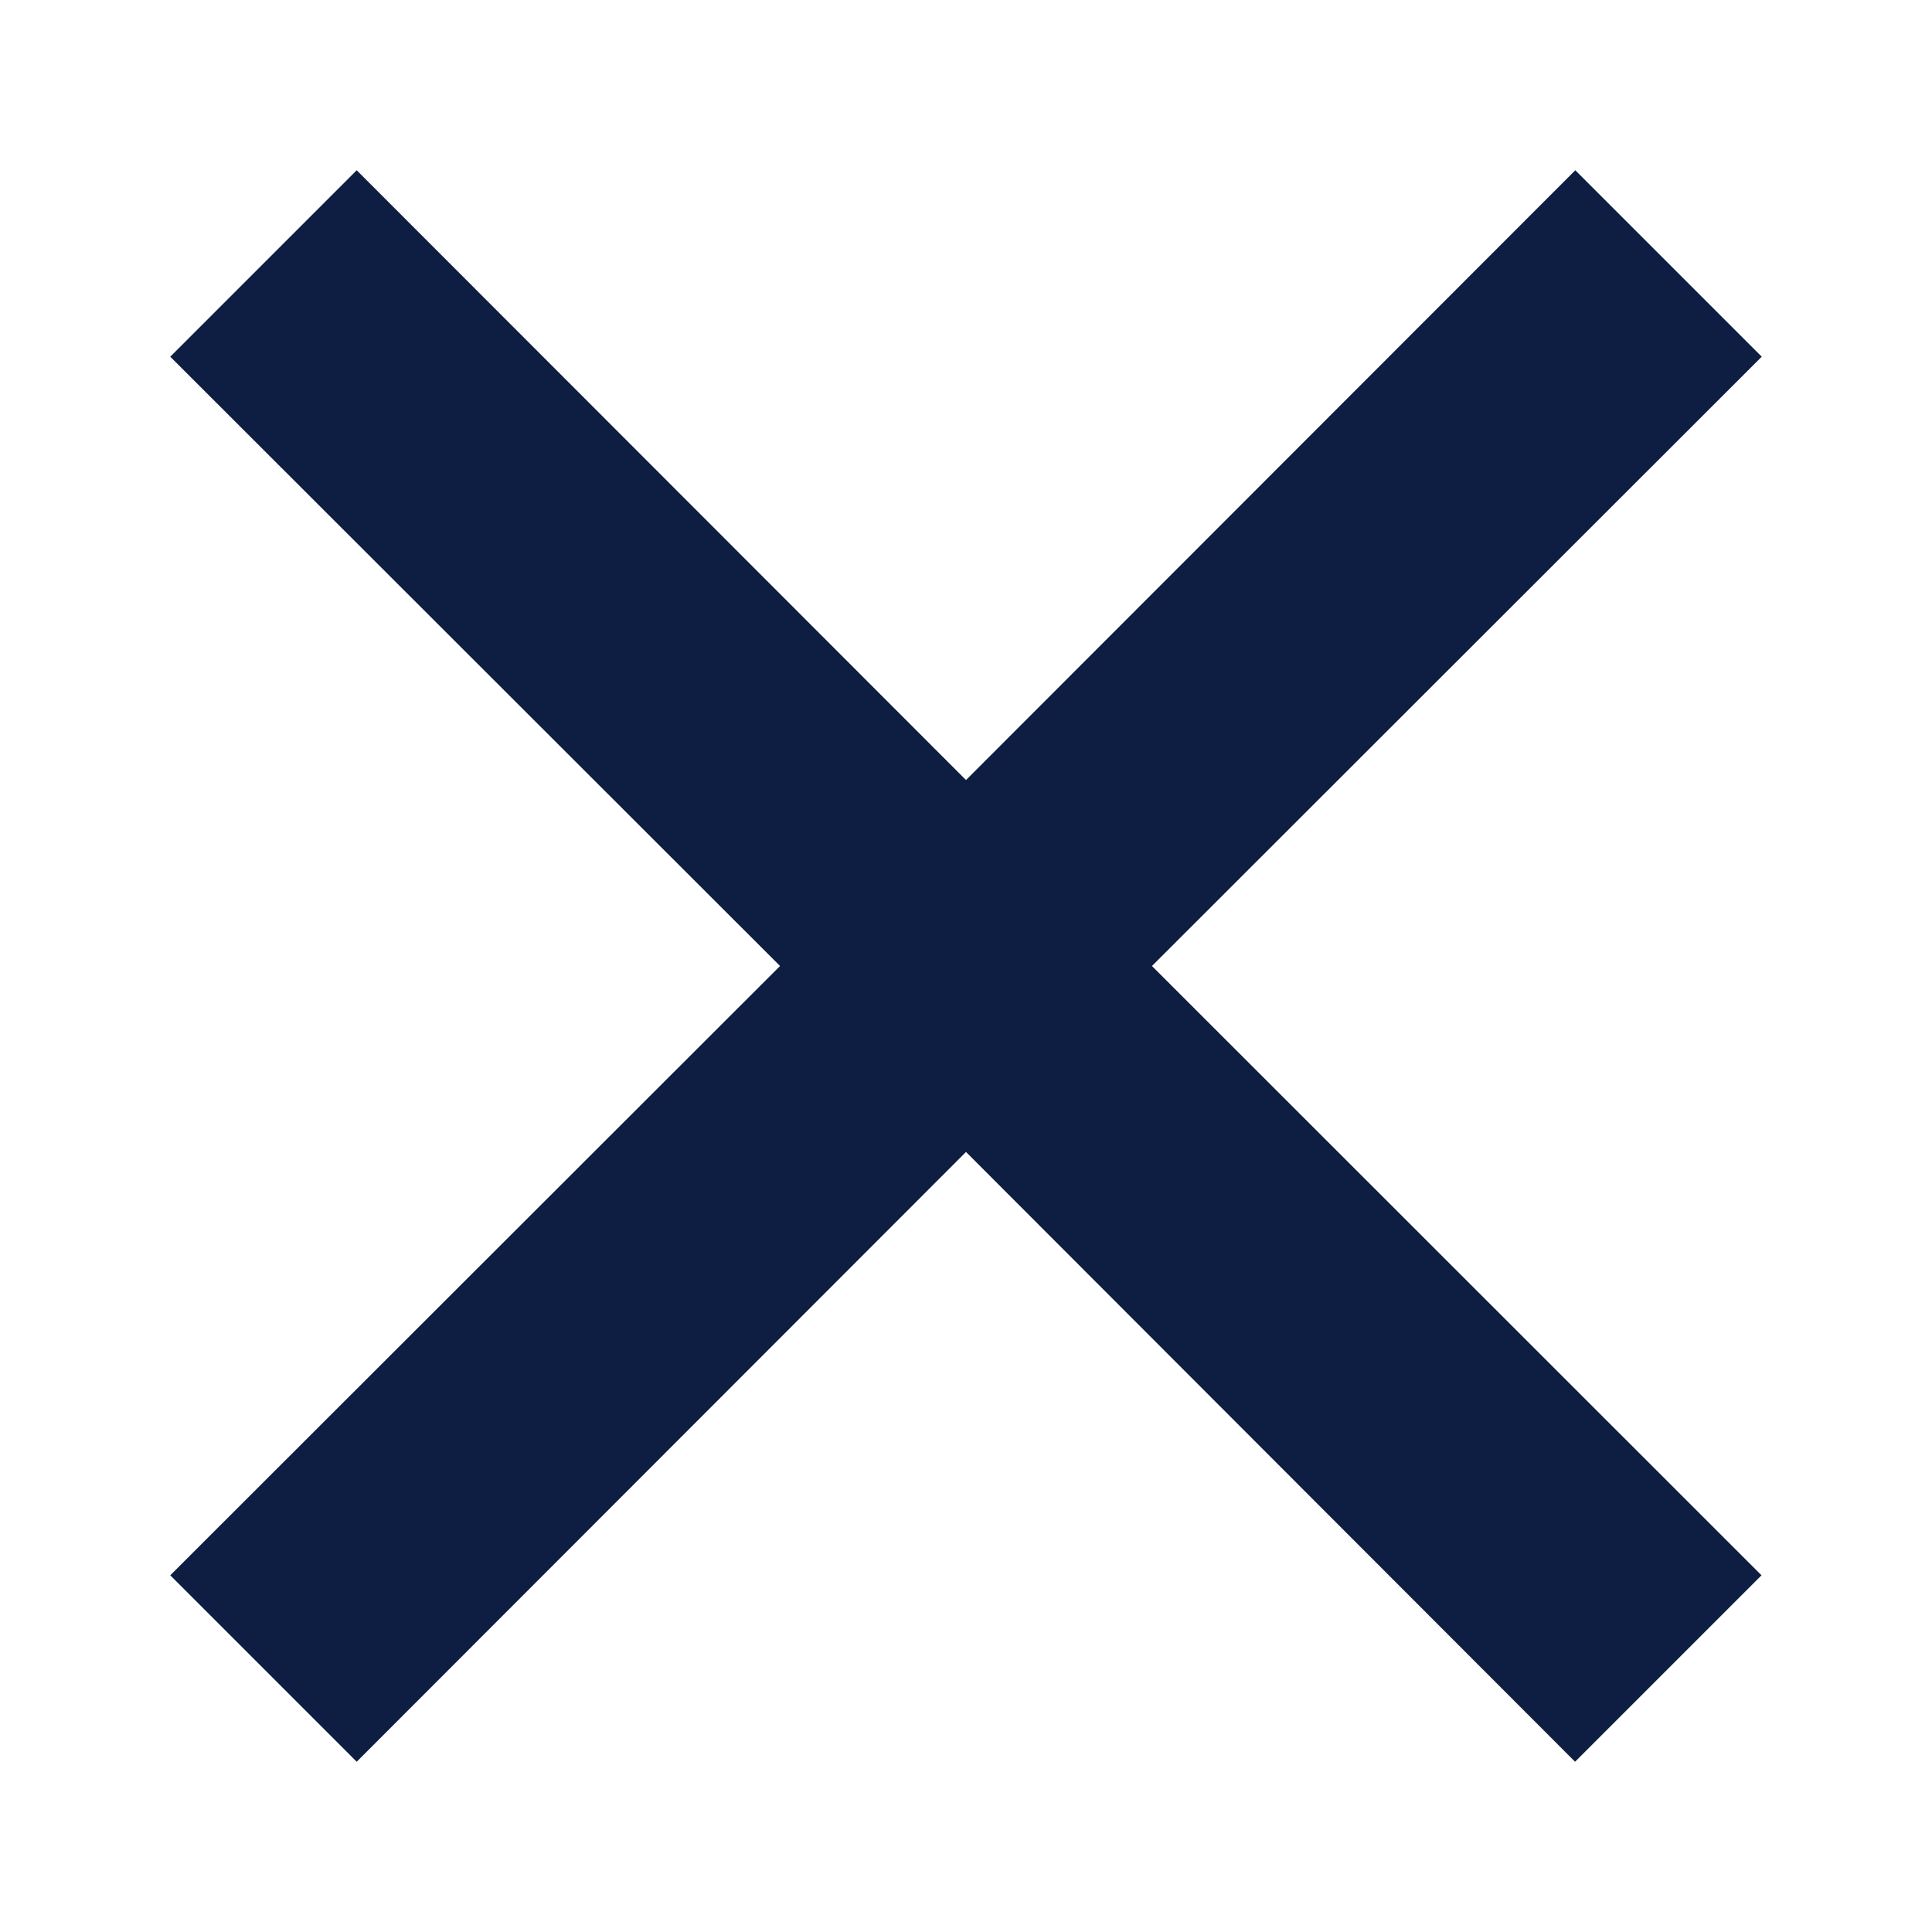 <svg xmlns="http://www.w3.org/2000/svg" width="8" height="8" viewBox="0 0 8 8">
    <path fill="#0D1E42" fill-rule="evenodd" d="M6.523.705l.772.772L4.77 4l2.524 2.523-.772.772L4 4.77 1.477 7.295l-.772-.772L3.23 4 .705 1.477l.772-.772L4 3.23 6.523.705z"/>
</svg>
